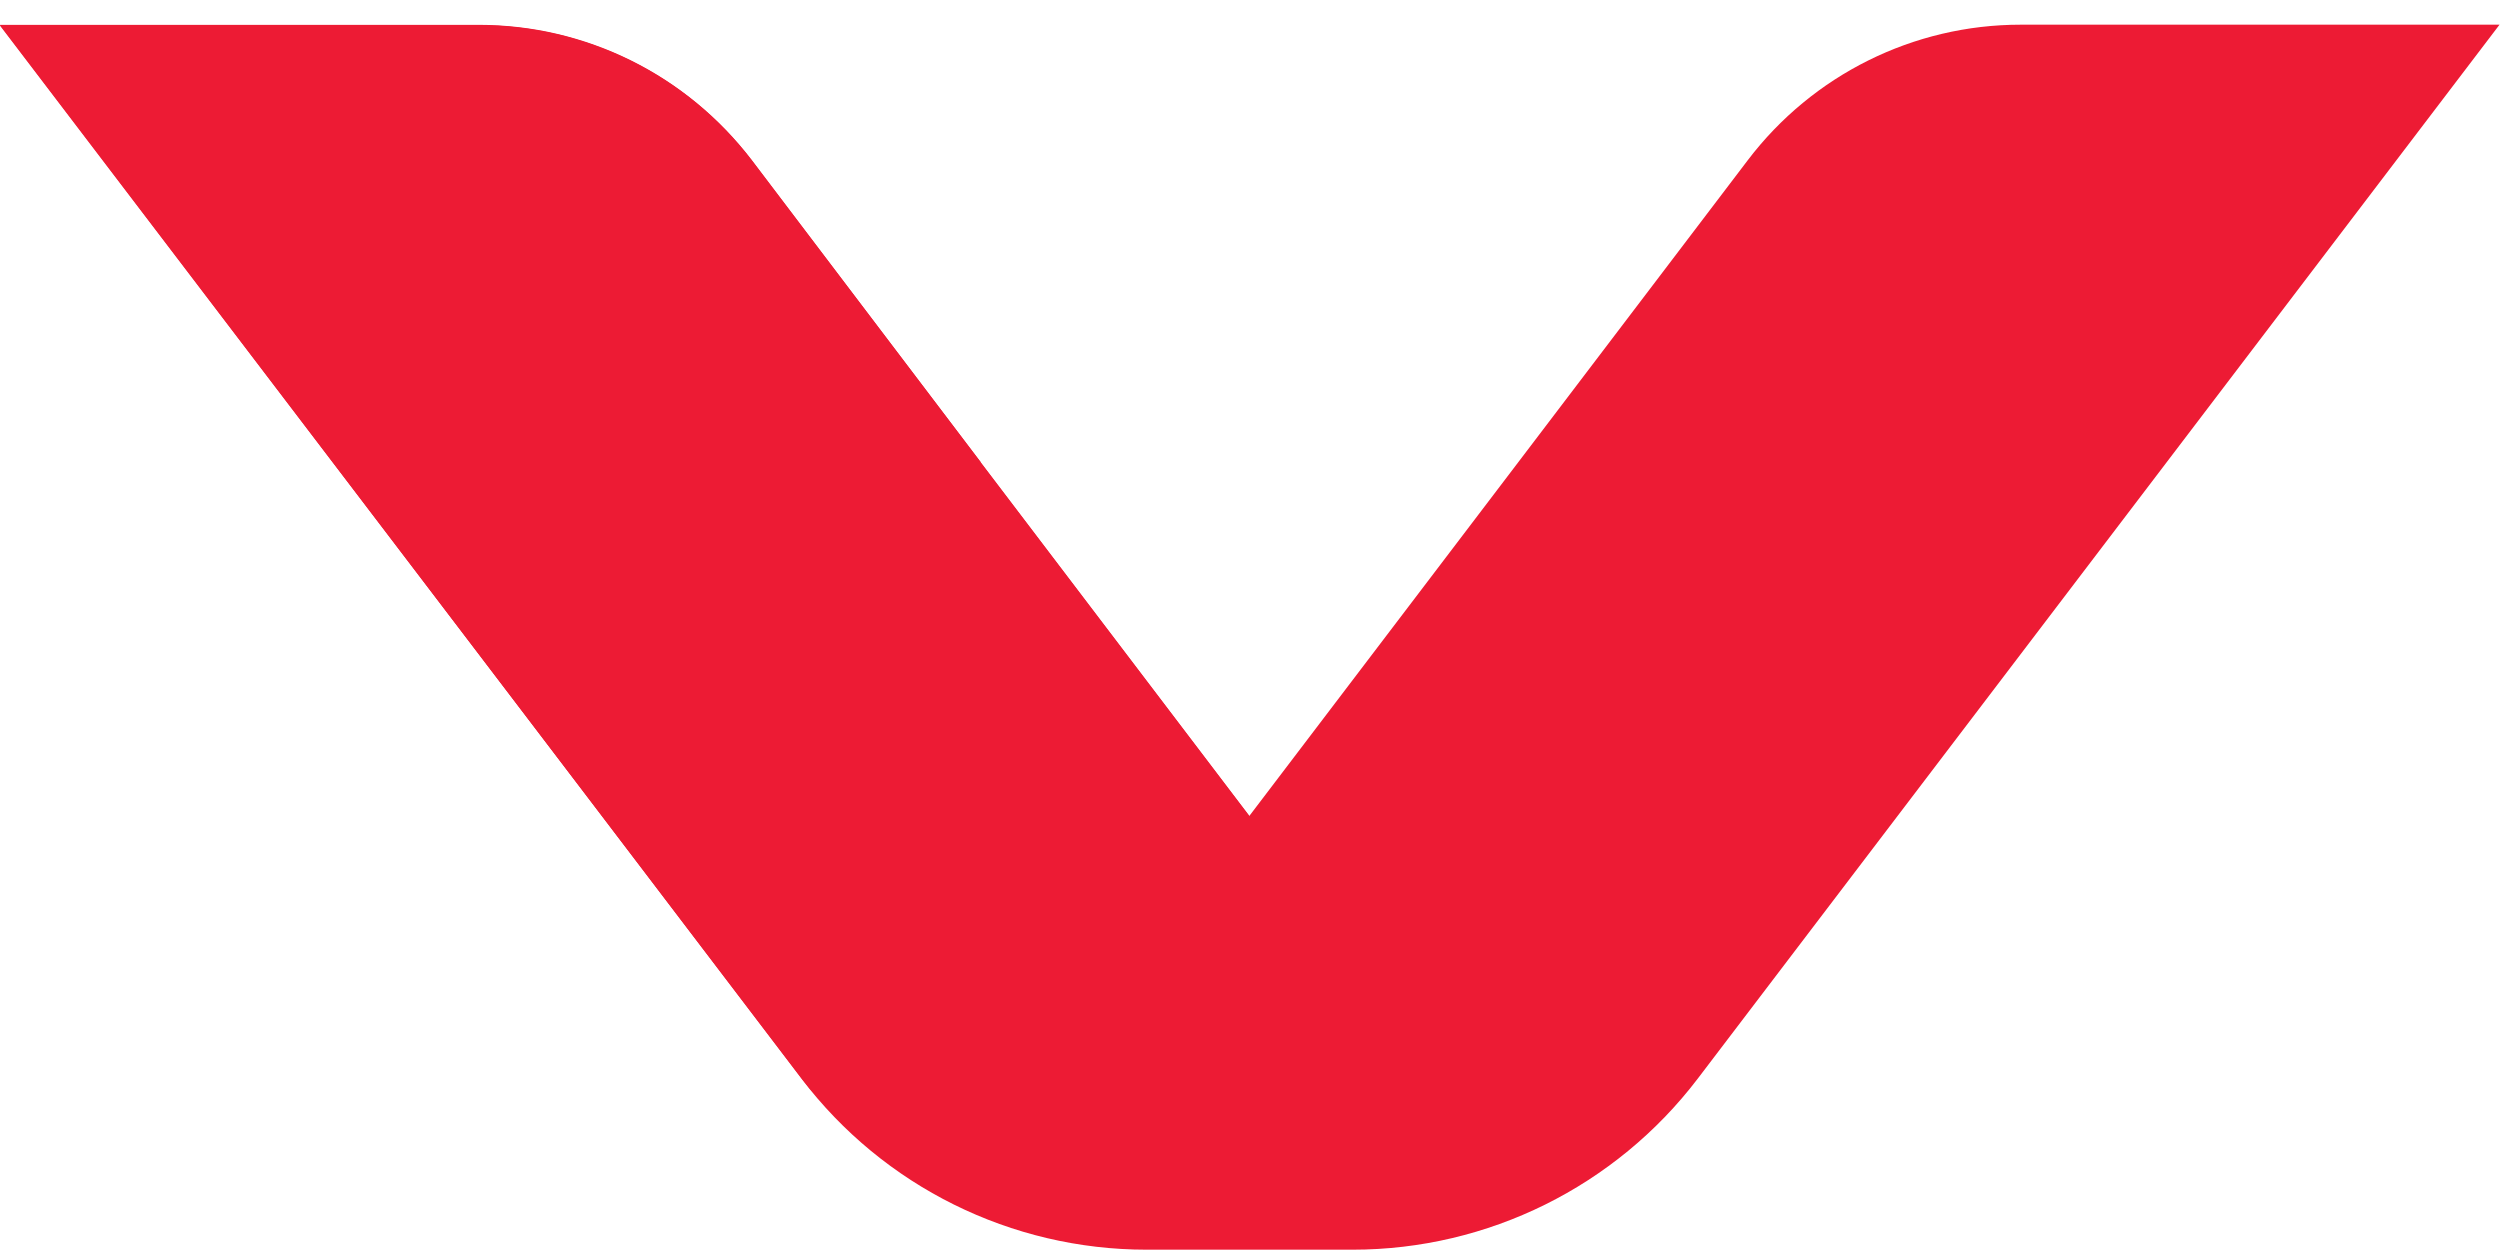 <svg width="16" height="8" viewBox="0 0 16 8" fill="none" xmlns="http://www.w3.org/2000/svg">
<g clip-path="url(#clip0_829_14585)">
<path d="M3.065 0.159C3.751 0.159 4.396 0.479 4.81 1.025L6.277 2.958L6.274 2.958L7.995 5.223L9.717 2.958L11.186 1.025C11.601 0.479 12.246 0.158 12.932 0.158L15.997 0.158L10.865 6.904C10.34 7.593 9.523 7.998 8.657 7.998L7.338 7.998C6.471 7.998 5.654 7.593 5.13 6.904C3.421 4.656 1.711 2.407 0 0.159L3.065 0.159Z" fill="#ED1B34"/>
<path d="M0 0.161L3.063 0.161C3.749 0.161 4.394 0.481 4.812 1.025L5.924 2.493L6.277 2.959L7.997 5.223L6.737 6.882C6.34 7.404 5.539 7.439 5.142 6.917C5.138 6.914 5.137 6.91 5.134 6.906C4.708 6.346 4.277 5.782 3.852 5.222C2.568 3.535 1.28 1.846 -1.37836e-10 0.164C0 0.162 -1.37836e-10 0.164 0 0.161Z" fill="#ED1B34"/>
</g>
<defs>
<clipPath id="clip0_829_14585">
<rect width="7.841" height="16" fill="white" transform="matrix(-4.37114e-08 1 1 4.37114e-08 0 0.159)"/>
</clipPath>
</defs>
</svg>
